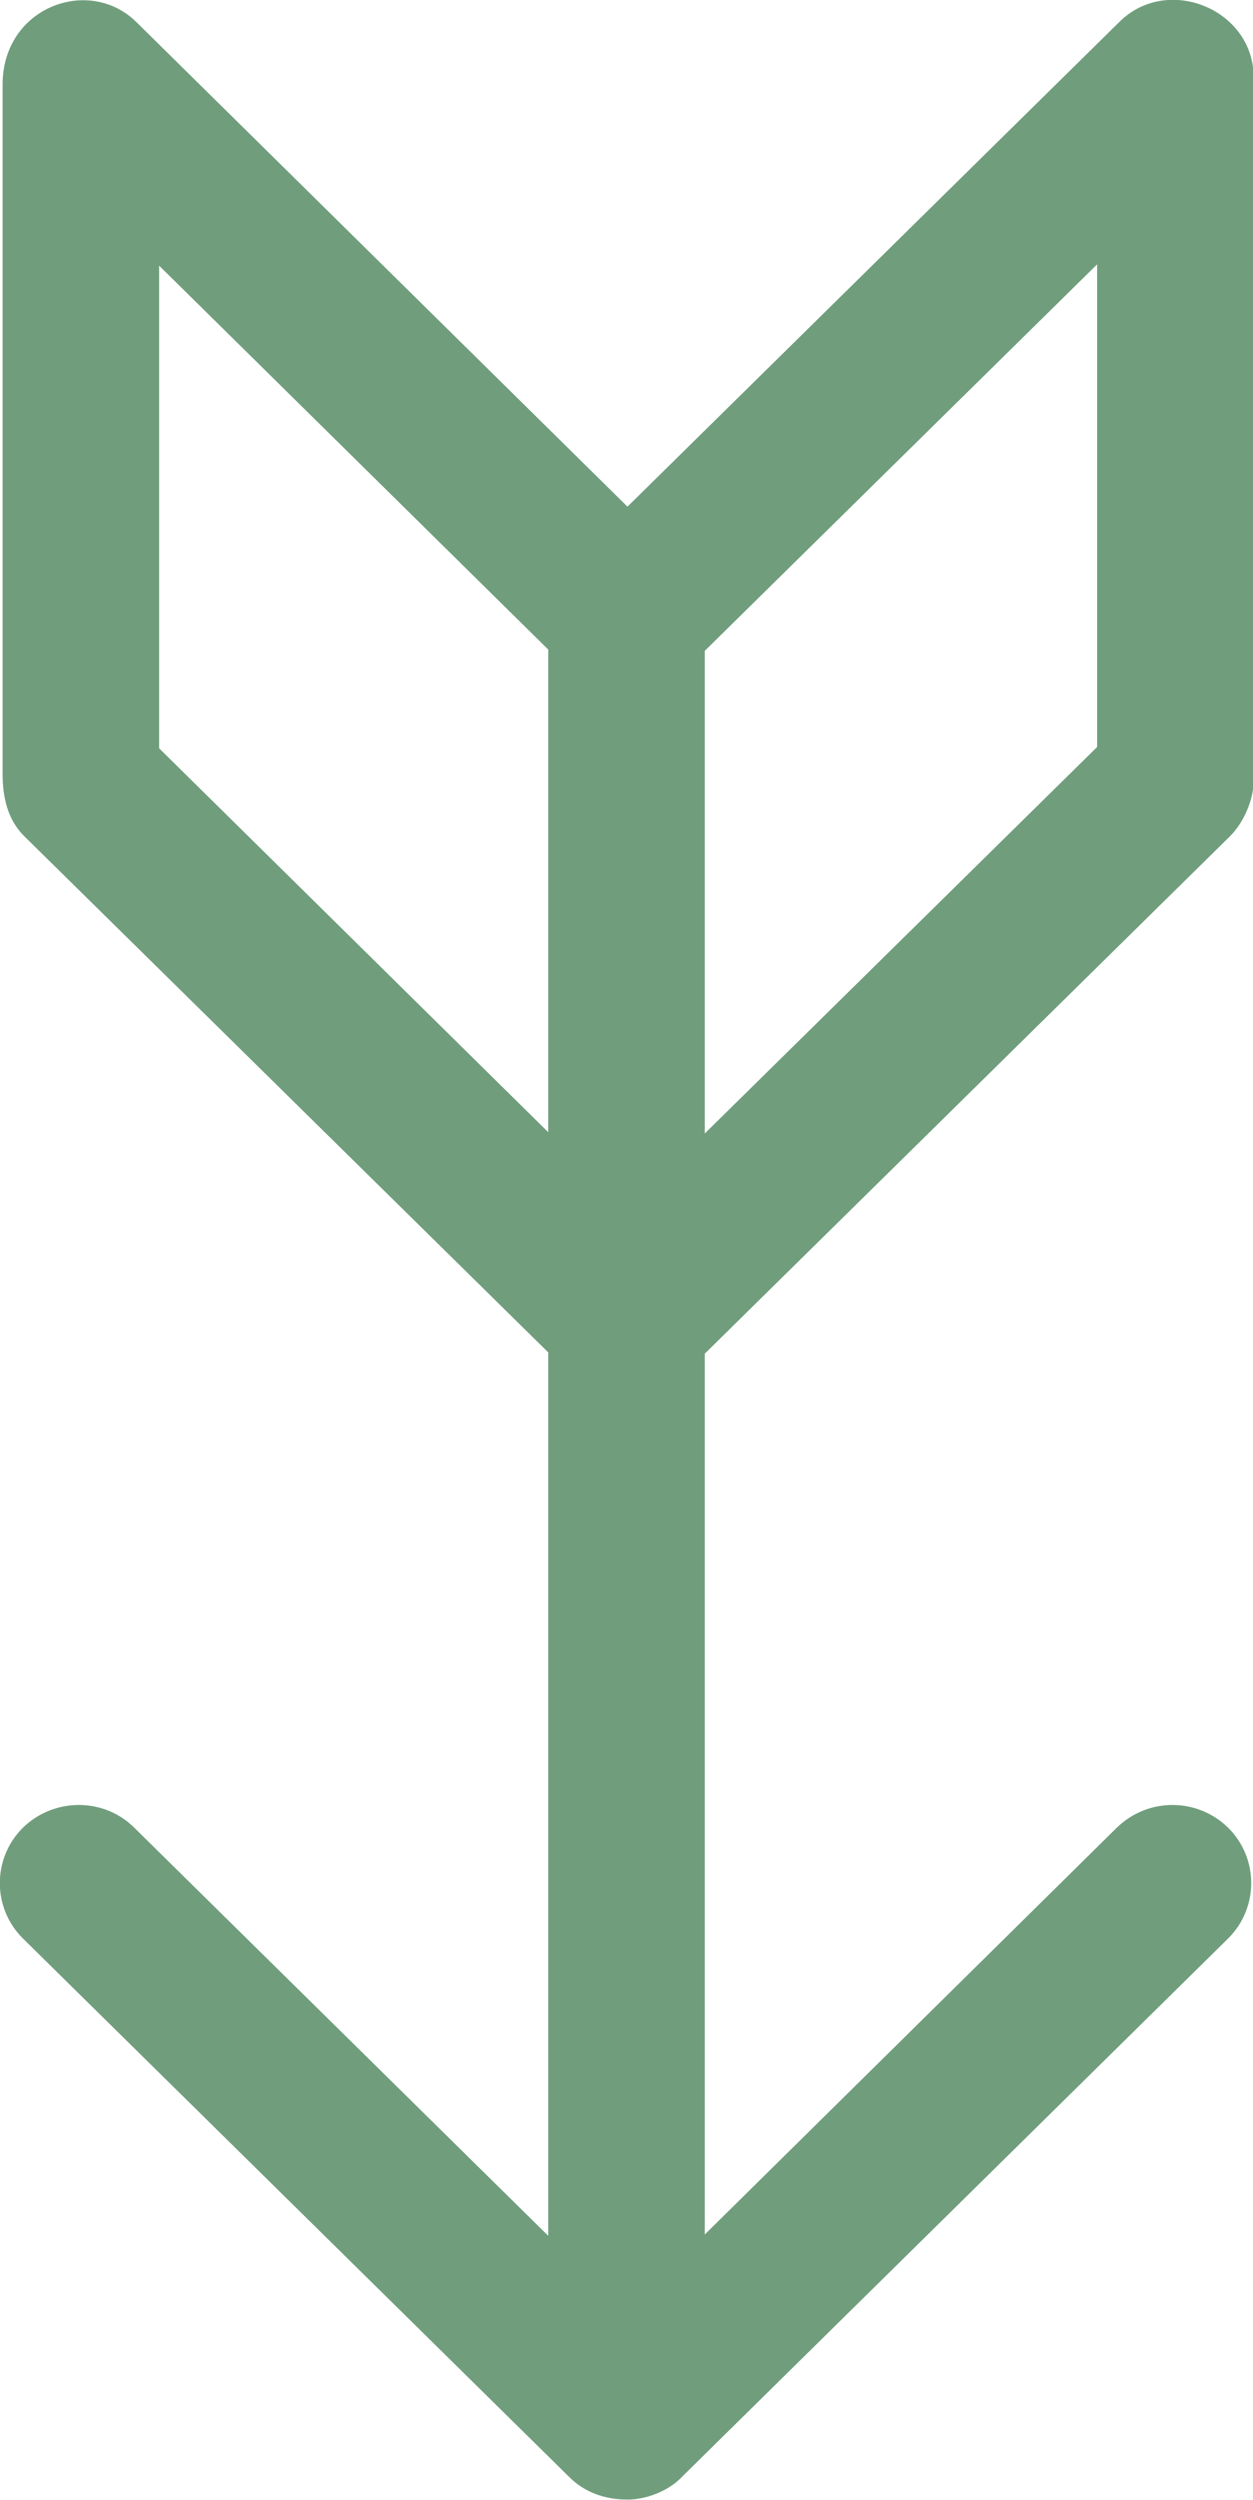 <?xml version="1.0" encoding="utf-8"?>
<!-- Generator: Adobe Illustrator 23.0.5, SVG Export Plug-In . SVG Version: 6.00 Build 0)  -->
<svg version="1.1" id="Capa_1" xmlns="http://www.w3.org/2000/svg" xmlns:xlink="http://www.w3.org/1999/xlink" x="0px" y="0px"
	 viewBox="0 0 192.9 384.9" style="enable-background:new 0 0 192.9 384.9;" xml:space="preserve">
<style type="text/css">
	.st0{fill:#709E7D;}
</style>
<g>
	<path id="Vintage_Arrow_Down_1_" class="st0" d="M104.9,381.4l84.2-83c4.7-4.7,4.7-12.3,0-17c-4.8-4.7-12.4-4.7-17.2,0L108.5,344
		V208.4l80.9-79.7c2-2,3.6-5.5,3.6-8.5V11.9c0-10.5-13.3-15.9-20.7-8.5L96.6,78L21,3.4C13.7-3.8,0.4,1.1,0.4,13v106.1
		c0,3.5,0.7,7,3.3,9.6l80.7,79.5v136l-63.7-62.8c-4.7-4.7-12.4-4.7-17.2,0c-4.7,4.7-4.7,12.3,0,17l84.2,83c2.3,2.3,5.5,3.4,8.7,3.4
		C99.3,384.9,102.9,383.5,104.9,381.4z M24.5,115.2V40.9l59.9,59.1v74.3L24.5,115.2z M108.5,100.2l60.4-59.5V115l-60.4,59.5V100.2z"
		/>
</g>
</svg>
